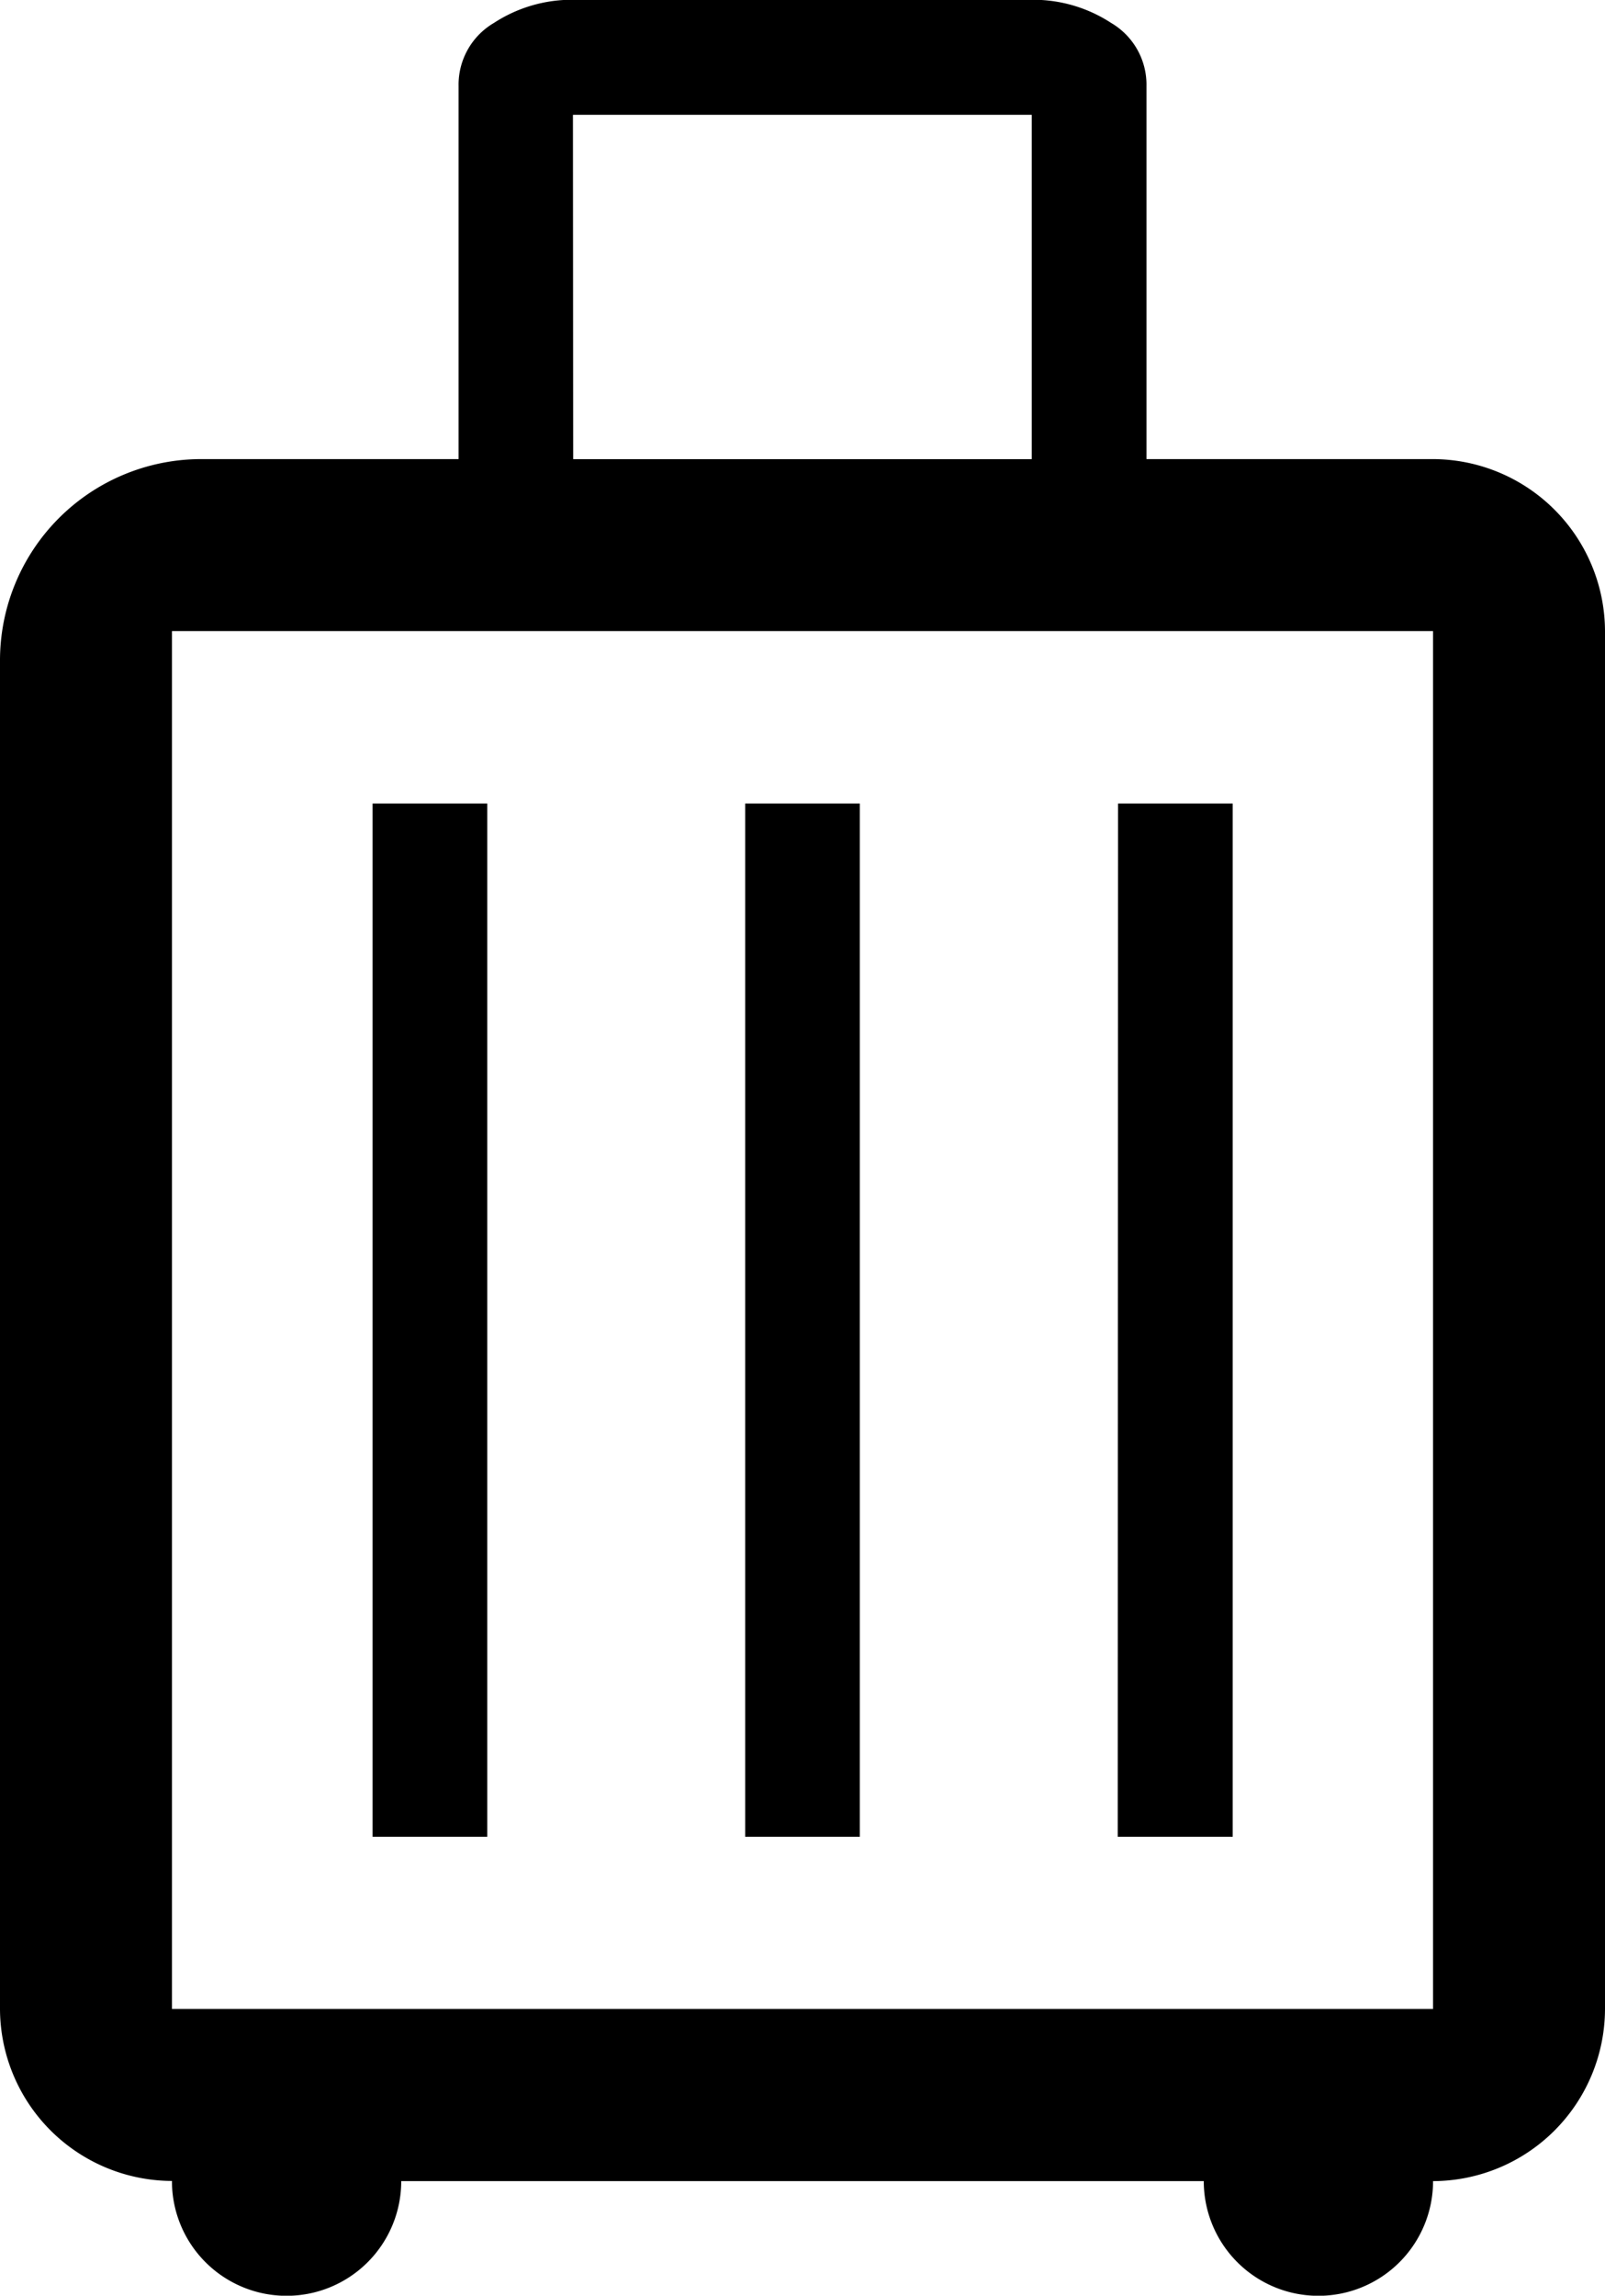 <svg xmlns="http://www.w3.org/2000/svg" width="27.733" height="39.653" viewBox="0 0 27.733 39.653">
  <path id="trip" d="M202.971,213.671A2.981,2.981,0,0,1,200,210.7V187.4a3.478,3.478,0,0,1,3.467-3.47h4.457v-6.444a1.236,1.236,0,0,1,.611-1.09,2.462,2.462,0,0,1,1.37-.4h7.924a2.462,2.462,0,0,1,1.37.4,1.236,1.236,0,0,1,.611,1.09v6.444h4.952a2.981,2.981,0,0,1,2.971,2.974V210.7a2.981,2.981,0,0,1-2.971,2.974,1.981,1.981,0,1,1-3.962,0H206.933a1.981,1.981,0,1,1-3.962,0Zm6.933-29.74h7.924v-5.948H209.9ZM202.971,210.7h21.791V186.9H202.971Zm3.467-2.974h1.981V189.879h-1.981Zm6.438,0h1.981V189.879h-1.981Zm6.438,0H221.3V189.879h-1.981ZM202.971,210.7v0Z" transform="translate(-200 -176)"/>
</svg>
